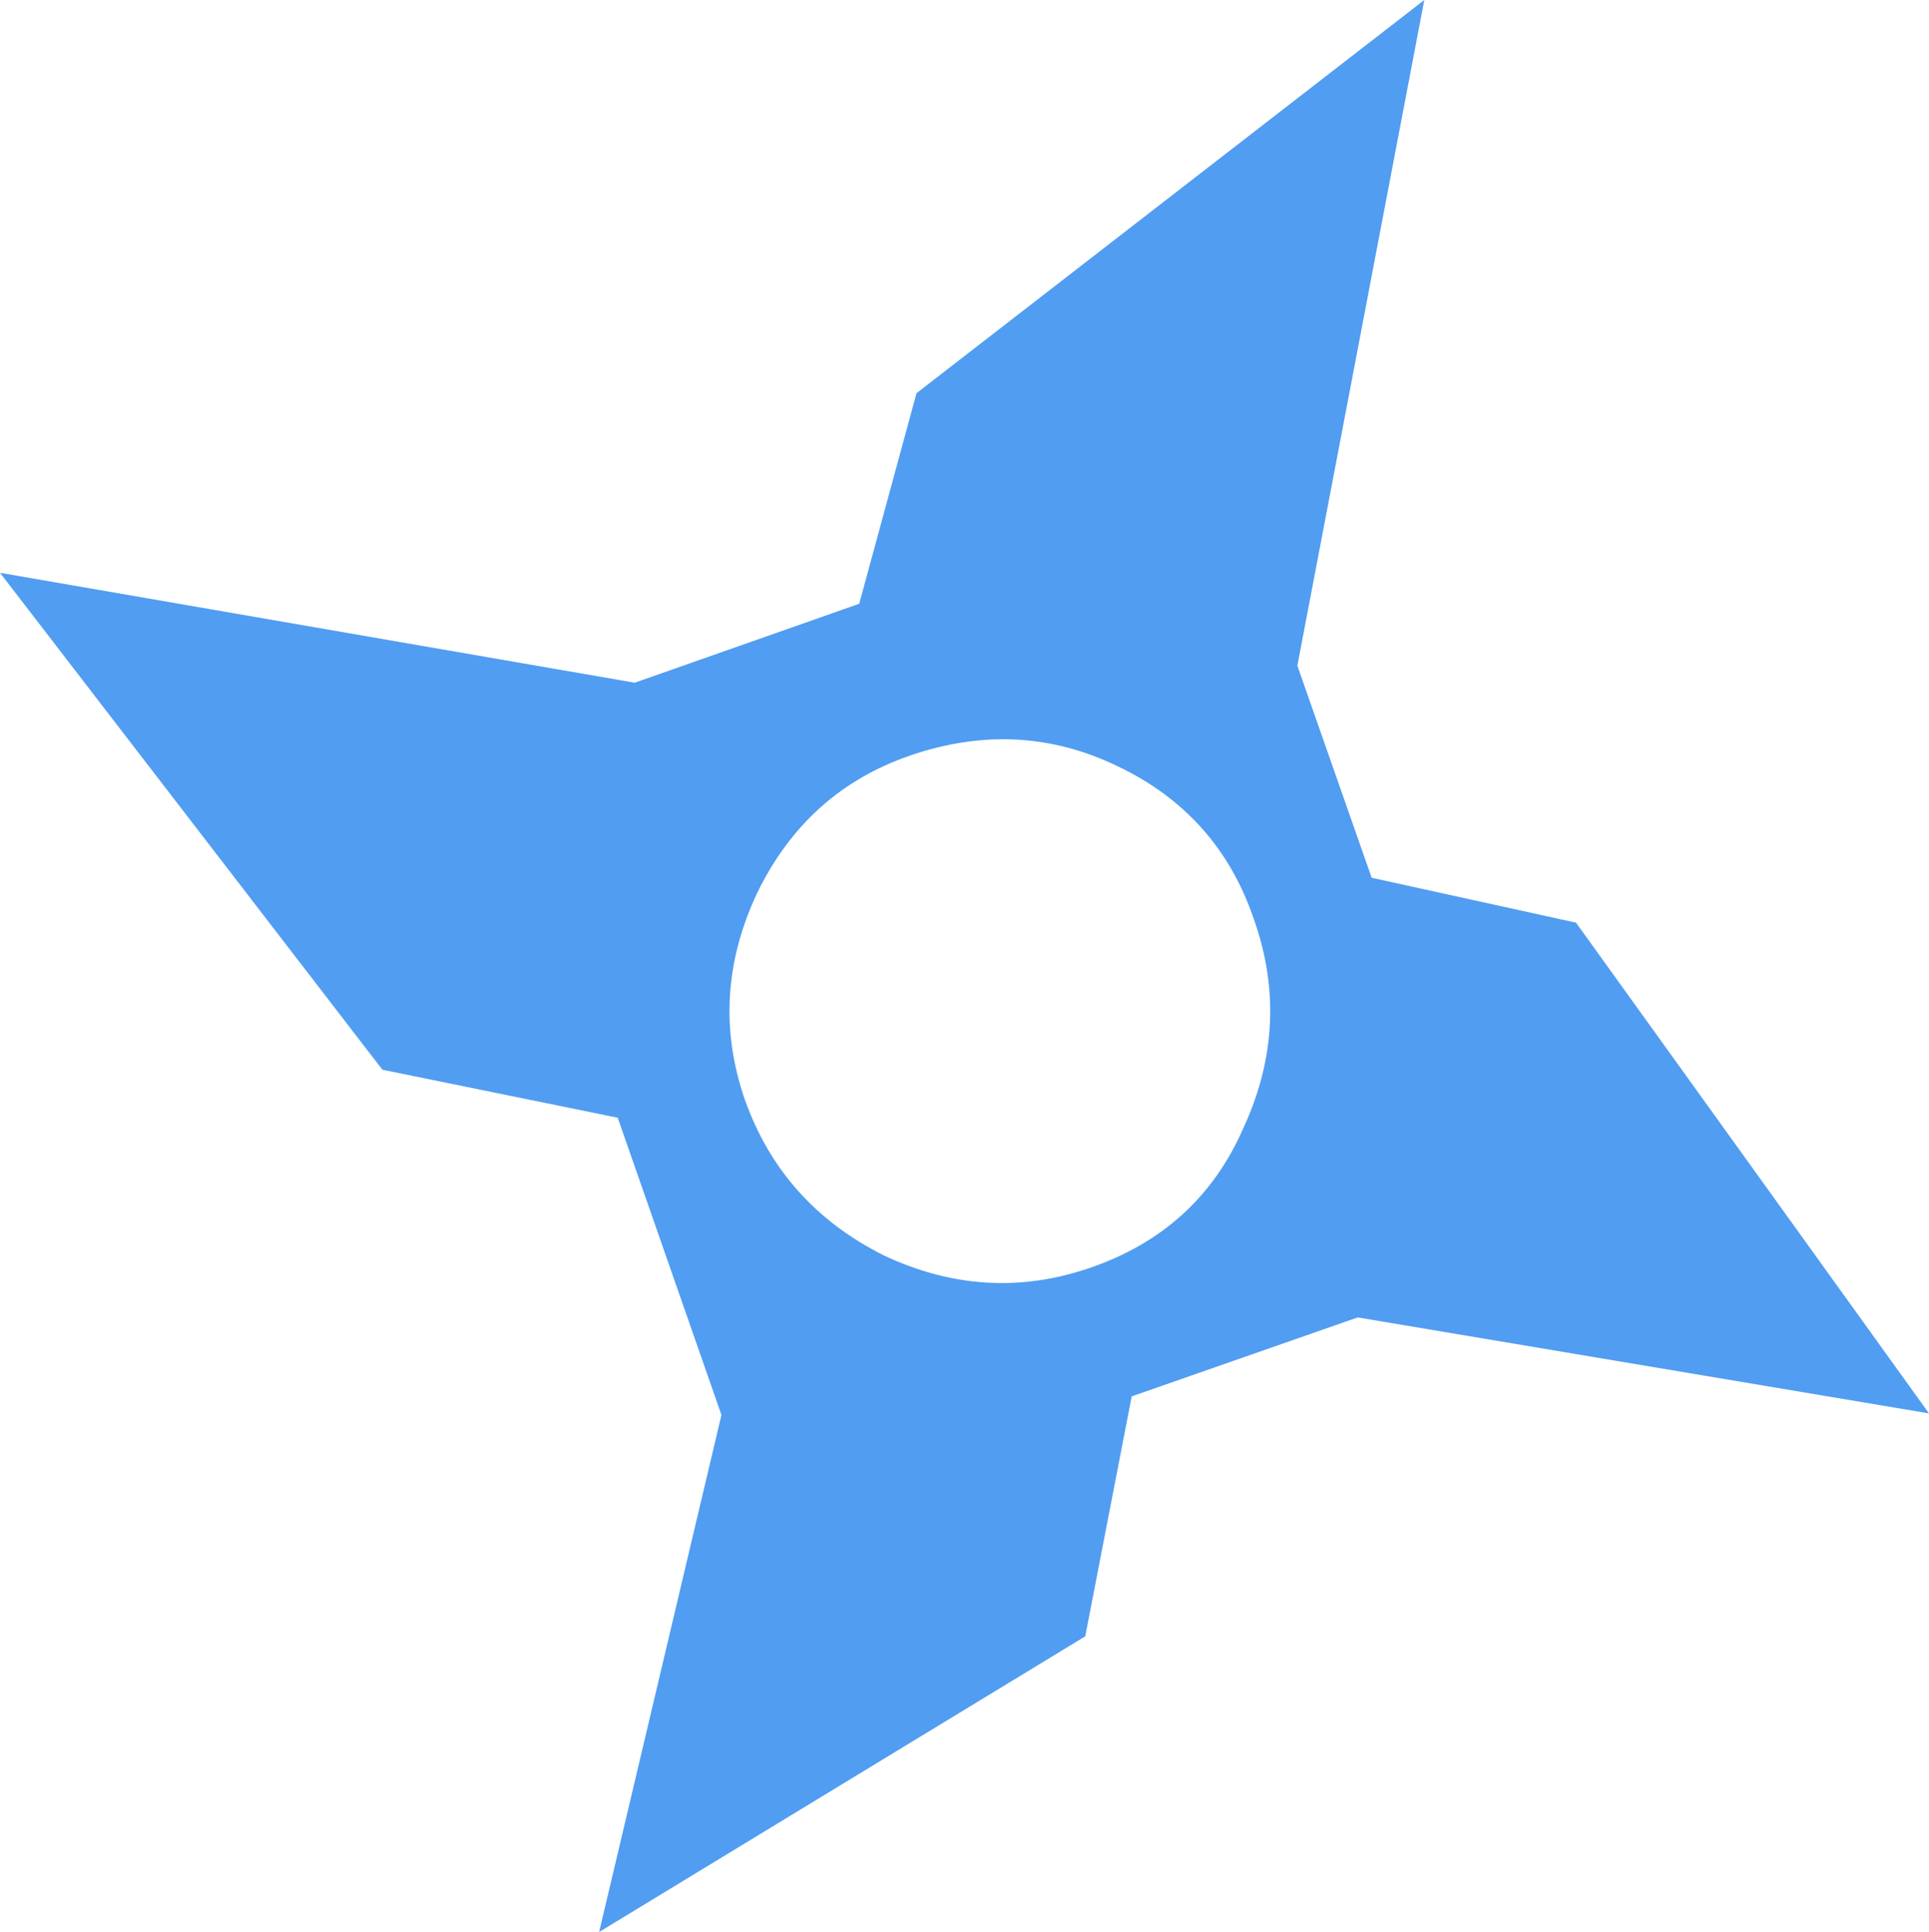 <?xml version="1.0" encoding="UTF-8" standalone="no"?>
<svg xmlns:xlink="http://www.w3.org/1999/xlink" height="62.4px" width="62.3px" xmlns="http://www.w3.org/2000/svg">
  <g transform="matrix(1.0, 0.0, 0.0, 1.0, 31.15, 31.2)">
    <path d="M9.35 -1.5 Q8.2 -4.9 4.95 -6.45 1.75 -8.0 -1.75 -6.8 -5.1 -5.65 -6.7 -2.35 -8.25 0.95 -7.1 4.3 -5.9 7.7 -2.6 9.35 0.7 10.9 4.05 9.75 7.55 8.55 9.0 5.25 10.55 1.9 9.35 -1.5 M10.75 -9.7 L13.15 -2.85 19.75 -1.4 31.15 14.45 12.7 11.35 5.4 13.9 3.9 21.65 -11.8 31.2 -7.85 14.5 -11.2 4.9 -18.8 3.35 -31.15 -12.7 -10.65 -9.15 -3.4 -11.7 -1.55 -18.5 14.85 -31.2 10.75 -9.7" fill="#519df1" fill-rule="evenodd" stroke="none"/>
  </g>
</svg>
